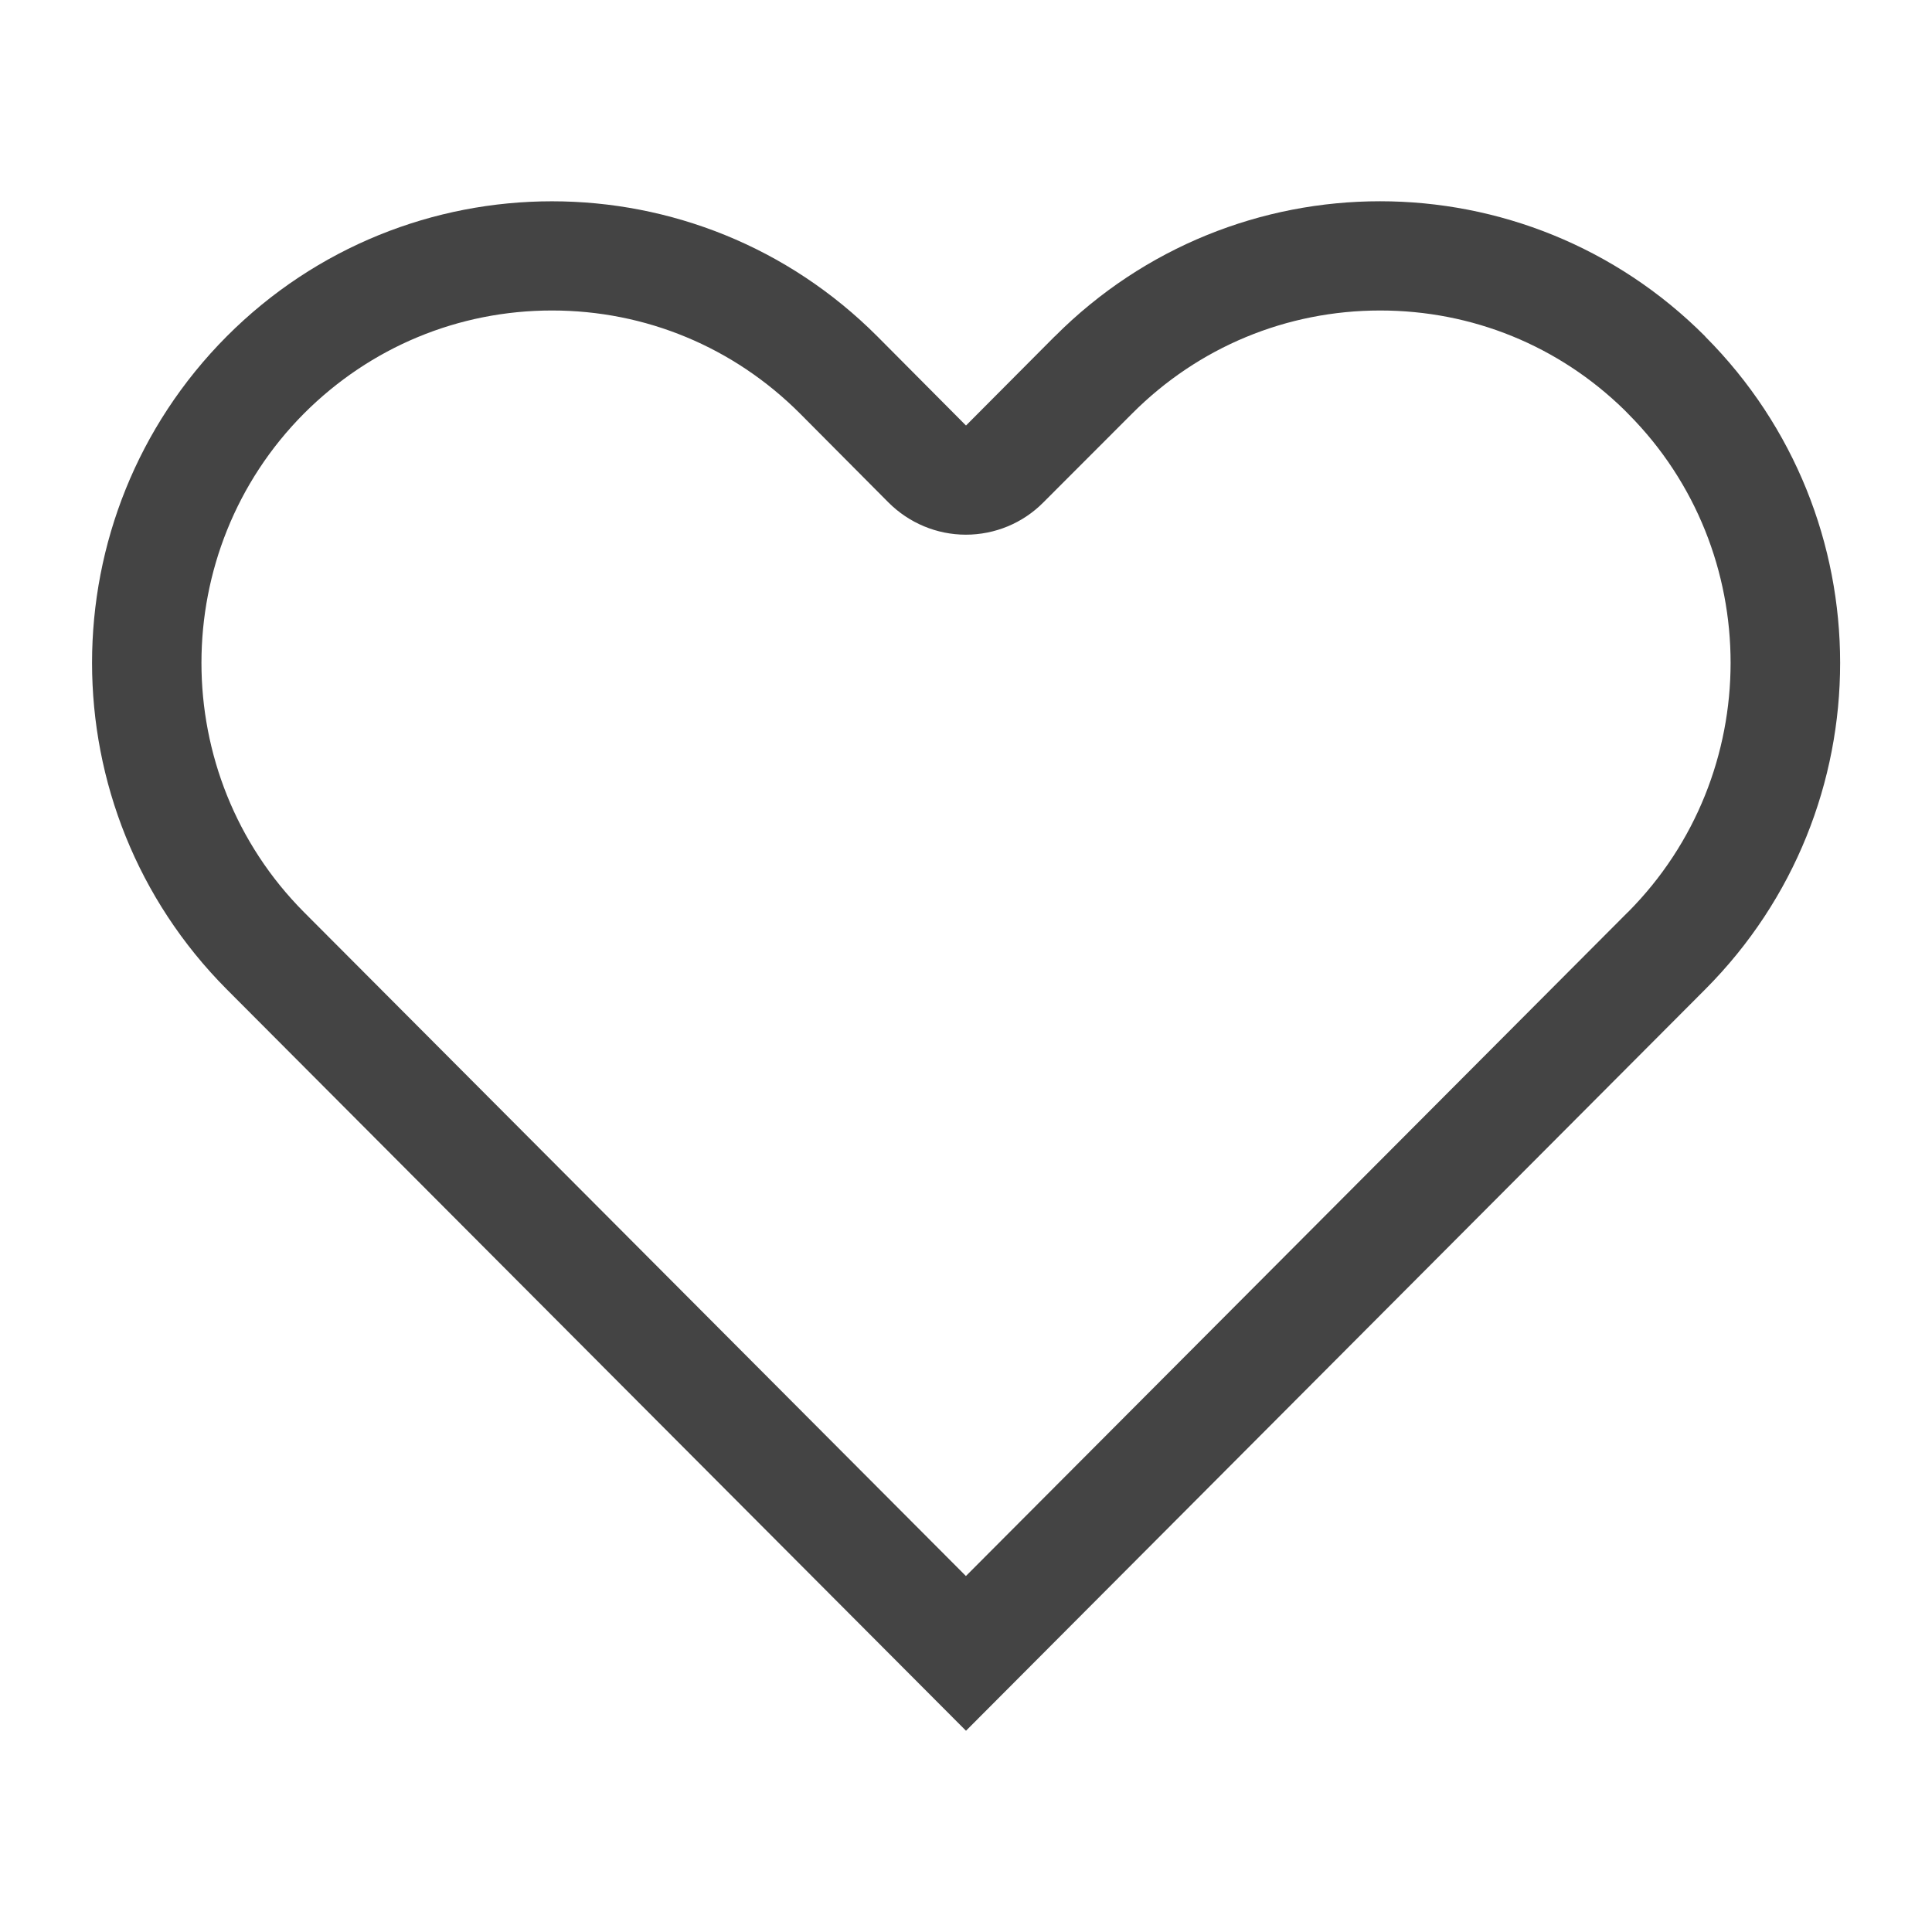 <!-- Generated by IcoMoon.io -->
<svg version="1.1" xmlns="http://www.w3.org/2000/svg" width="24" height="24" viewBox="0 0 24 24">
<title>heart</title>
<path fill="#444" d="M21.184 4.183c0 0-0.001-0.001-0.001-0.004-2.23-2.238-5.848-2.239-8.080 0-0.001 0-0.001 0-0.001 0l-1.102 1.107-1.101-1.107c-2.233-2.238-5.851-2.238-8.083 0-2.23 2.241-2.23 5.868 0 8.11l9.184 9.211 9.184-9.211c2.233-2.241 2.233-5.866 0.001-8.106zM20.222 11.331l-8.223 8.247-8.223-8.247c-1.698-1.707-1.698-4.487 0-6.194 0.824-0.825 1.918-1.28 3.081-1.28s2.257 0.455 3.081 1.28l1.099 1.105c0.255 0.255 0.6 0.4 0.961 0.4v0c0.361 0 0.707-0.143 0.961-0.399l1.105-1.106c0.822-0.825 1.918-1.28 3.081-1.28 1.143 0 2.219 0.438 3.036 1.238 0.015 0.016 0.030 0.031 0.046 0.047 1.696 1.705 1.695 4.481-0.004 6.189z"></path>
</svg>
